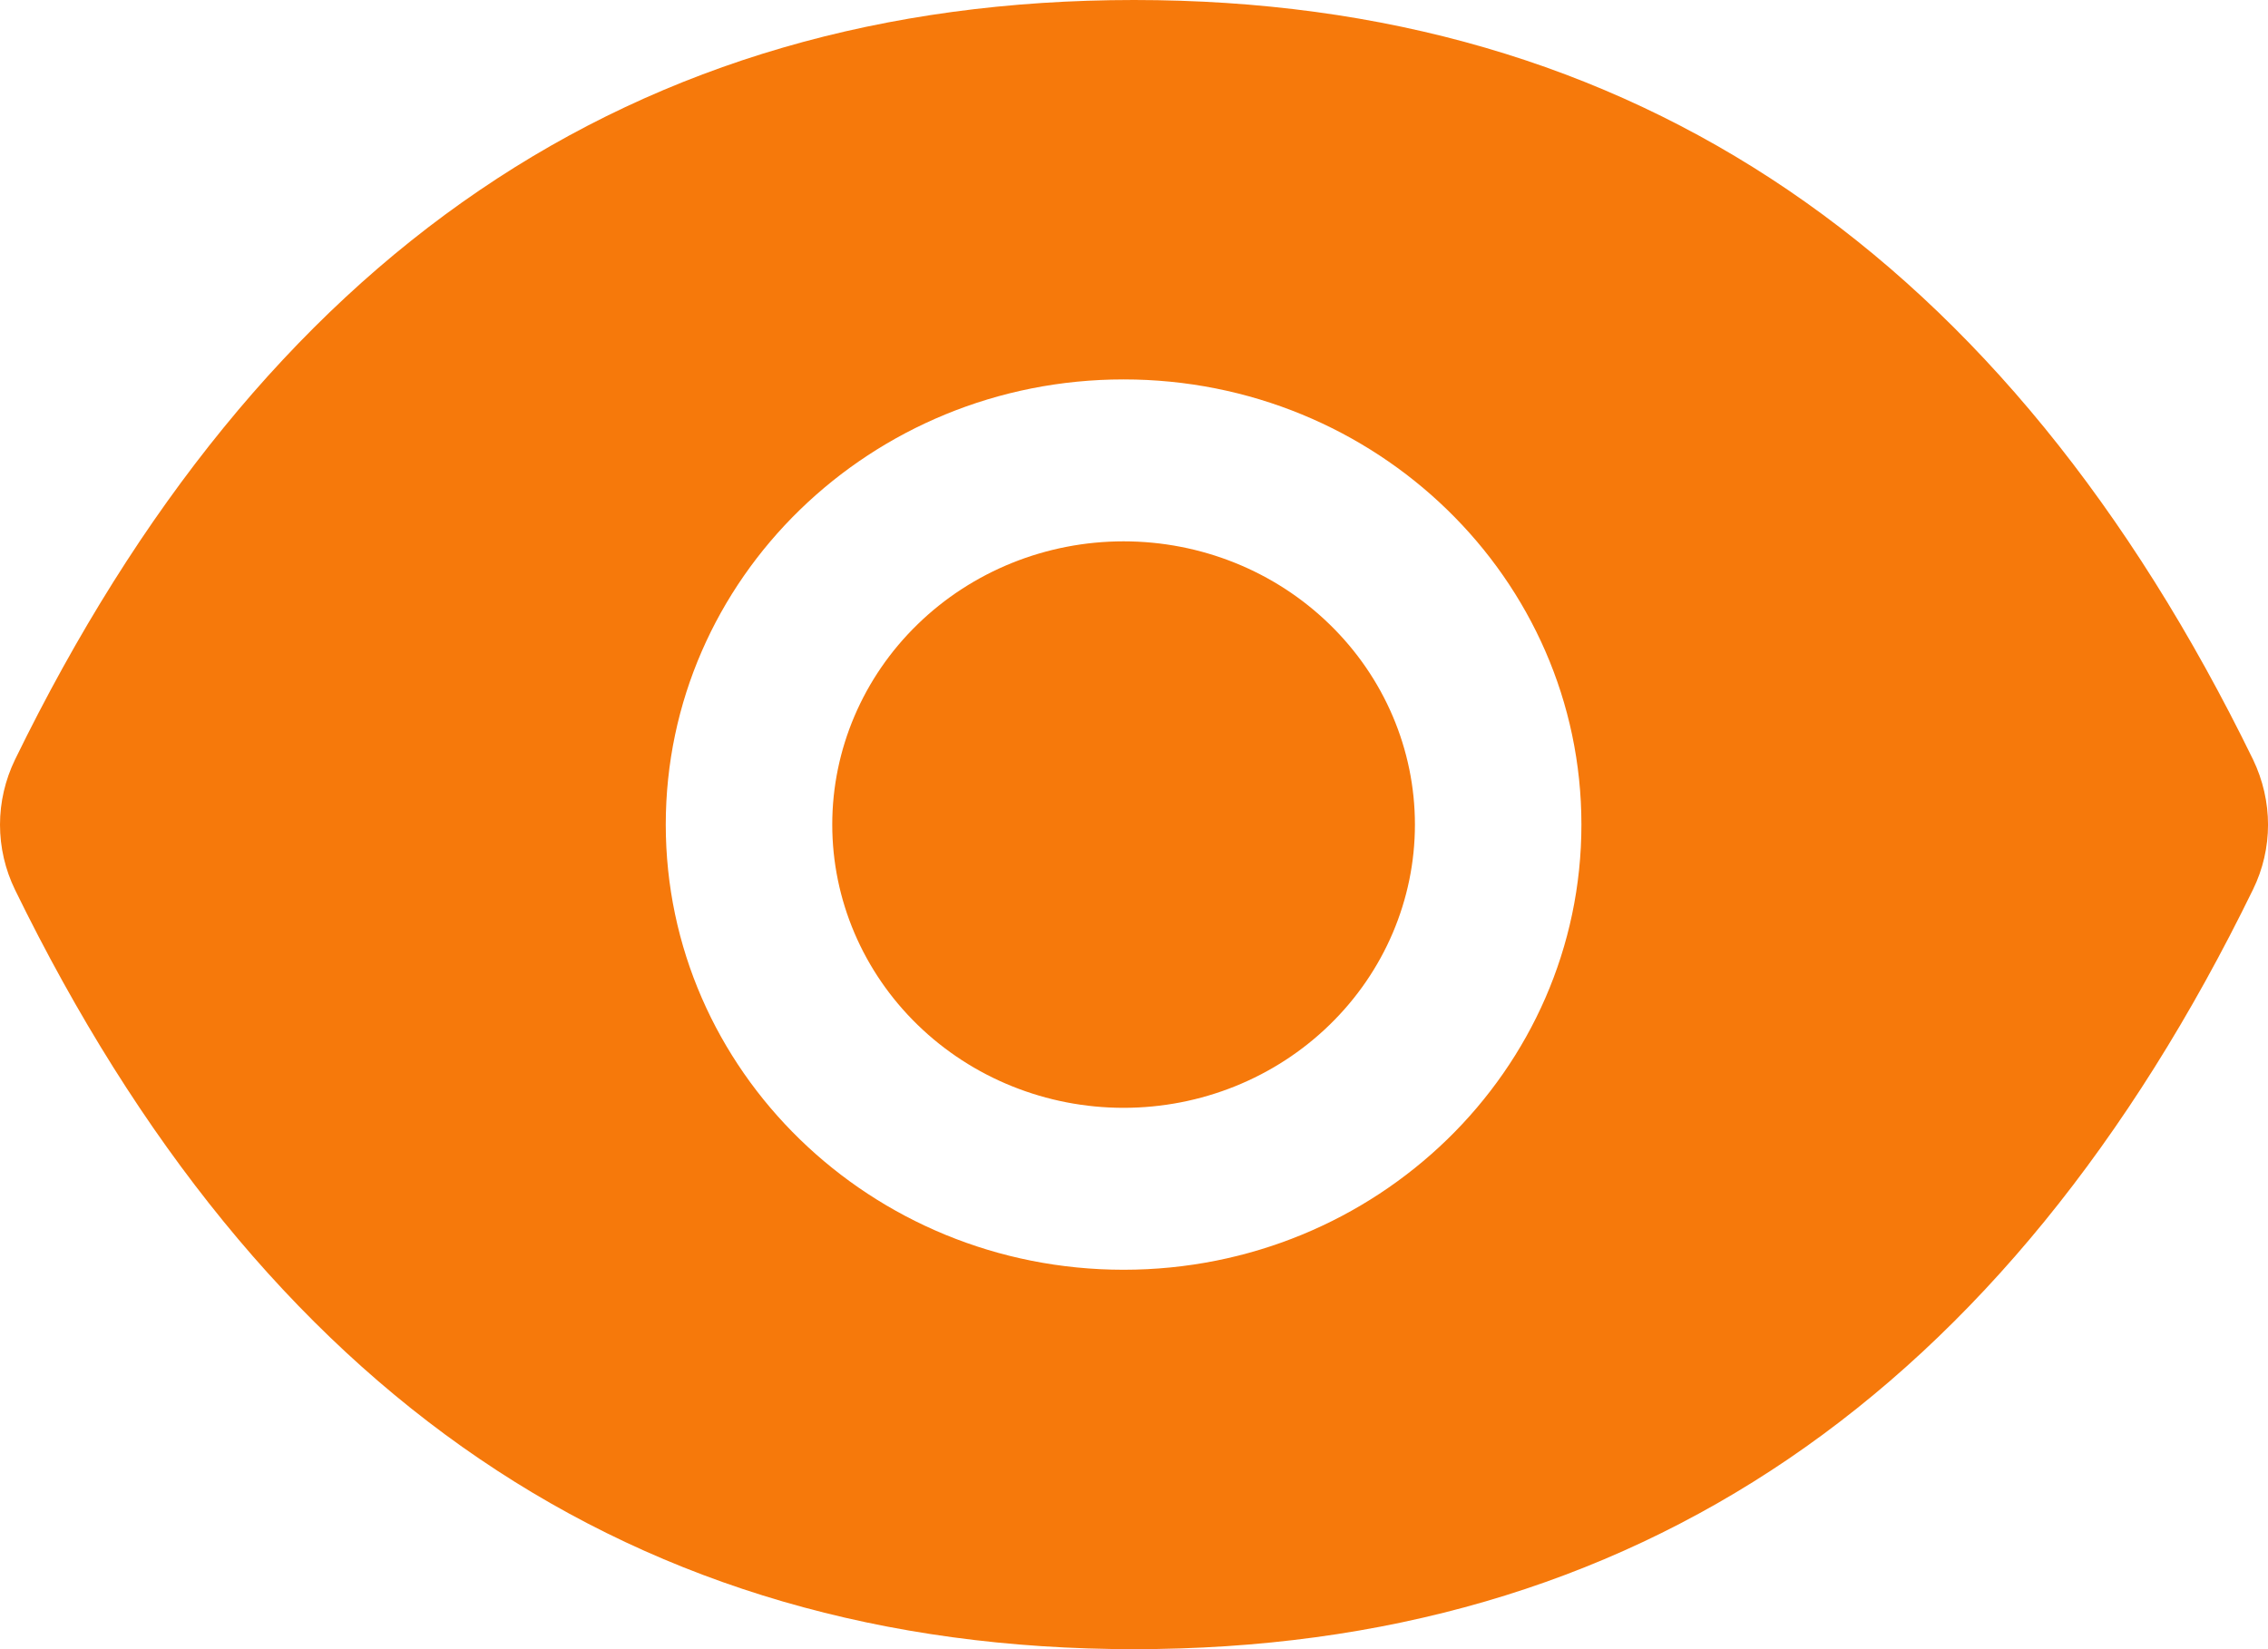 <svg width="22" height="16" viewBox="0 0 22 16" fill="none" xmlns="http://www.w3.org/2000/svg">
<path d="M8.073 8C8.073 8.729 8.371 9.428 8.901 9.943C9.431 10.459 10.15 10.748 10.899 10.748C11.649 10.748 12.367 10.459 12.897 9.943C13.427 9.428 13.725 8.729 13.725 8C13.725 7.271 13.427 6.572 12.897 6.057C12.367 5.541 11.649 5.252 10.899 5.252C10.15 5.252 9.431 5.541 8.901 6.057C8.371 6.572 8.073 7.271 8.073 8ZM21.854 7.367C19.462 2.466 15.847 0 11 0C6.151 0 2.538 2.466 0.146 7.369C0.05 7.567 0 7.783 0 8.001C0 8.22 0.05 8.436 0.146 8.633C2.538 13.534 6.153 16 11 16C15.849 16 19.462 13.534 21.854 8.631C22.049 8.233 22.049 7.772 21.854 7.367ZM10.899 12.319C8.447 12.319 6.458 10.385 6.458 8C6.458 5.615 8.447 3.681 10.899 3.681C13.351 3.681 15.34 5.615 15.34 8C15.34 10.385 13.351 12.319 10.899 12.319Z" fill="#F6790B"/>
</svg>
